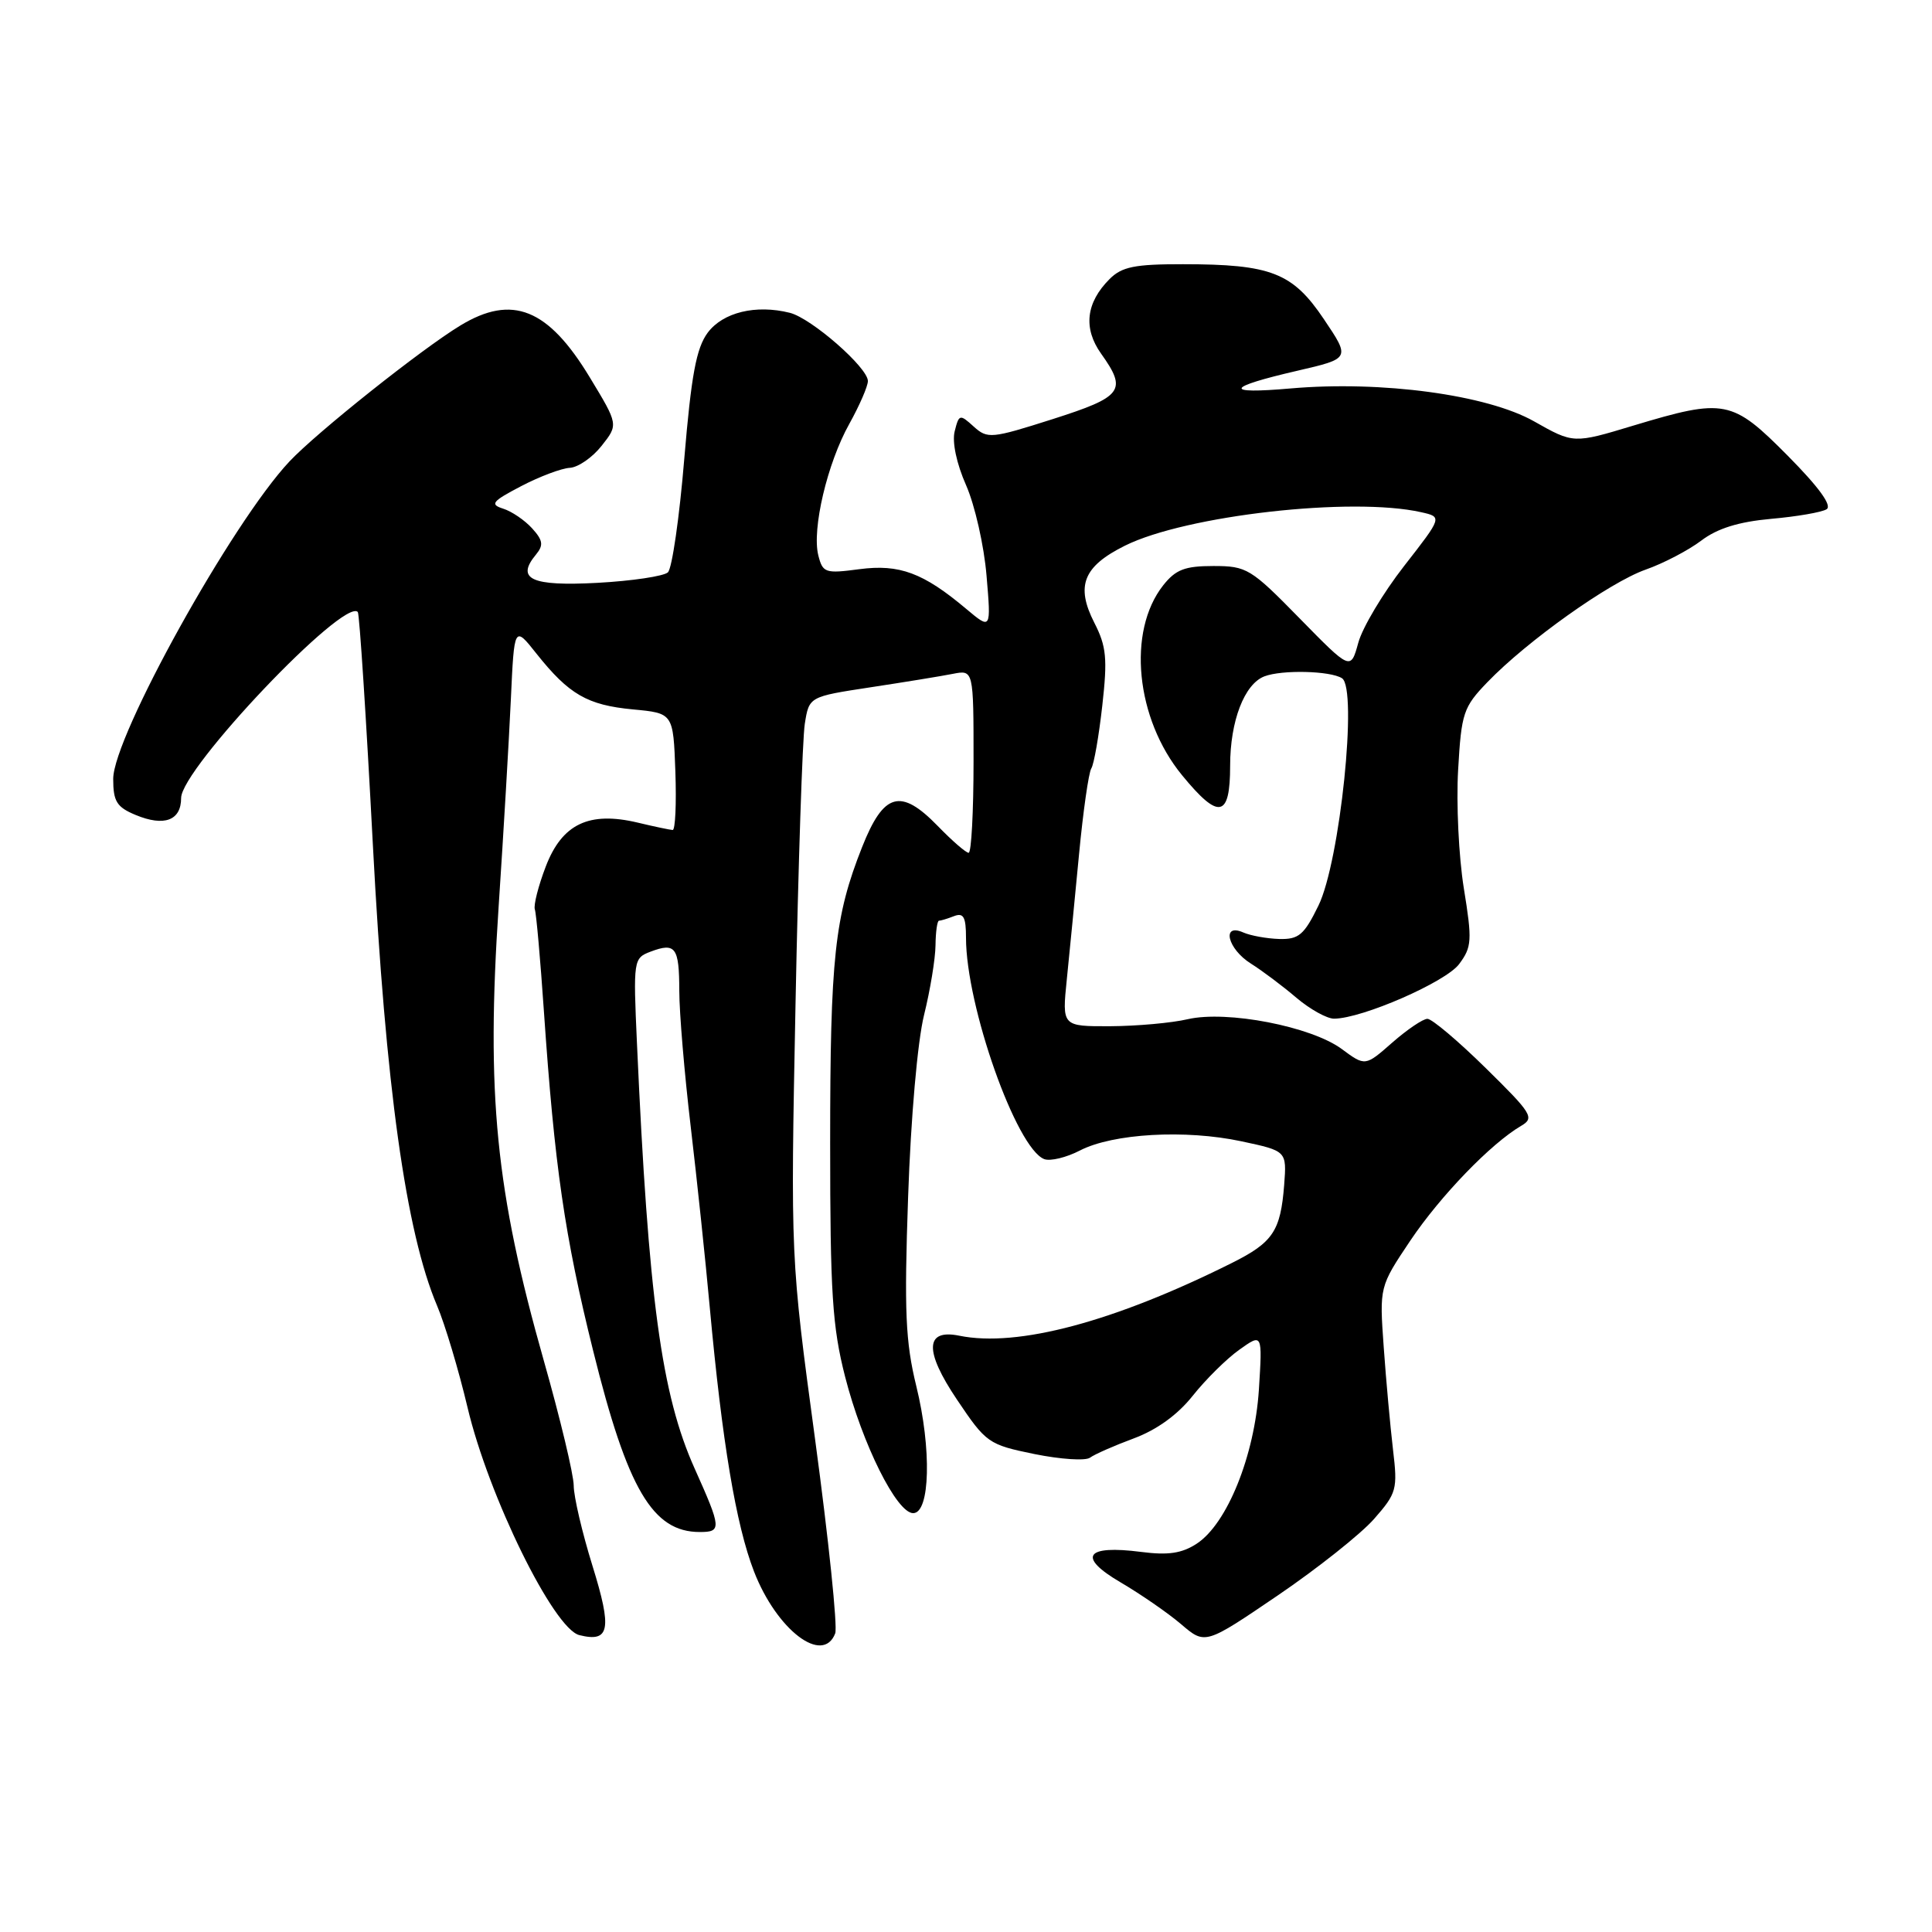 <?xml version="1.0" encoding="UTF-8" standalone="no"?>
<!DOCTYPE svg PUBLIC "-//W3C//DTD SVG 1.1//EN" "http://www.w3.org/Graphics/SVG/1.1/DTD/svg11.dtd" >
<svg xmlns="http://www.w3.org/2000/svg" xmlns:xlink="http://www.w3.org/1999/xlink" version="1.1" viewBox="0 0 256 256">
 <g >
 <path fill="currentColor"
d=" M 110.67 216.43 C 111.00 215.57 109.80 204.02 108.01 190.77 C 104.75 166.68 104.75 166.68 105.41 133.09 C 105.77 114.61 106.33 97.88 106.64 95.91 C 107.21 92.31 107.21 92.31 115.35 91.07 C 119.83 90.39 124.74 89.59 126.25 89.29 C 129.00 88.75 129.00 88.75 129.00 100.88 C 129.00 107.54 128.71 113.00 128.35 113.00 C 127.99 113.00 126.15 111.40 124.25 109.44 C 119.34 104.39 117.09 105.02 114.23 112.25 C 110.59 121.44 110.00 126.88 110.00 151.48 C 110.00 171.33 110.29 175.80 111.98 182.42 C 114.27 191.37 118.82 200.50 121.00 200.50 C 123.25 200.50 123.46 191.98 121.41 183.65 C 119.98 177.79 119.80 173.76 120.33 158.58 C 120.69 148.09 121.58 137.98 122.44 134.50 C 123.26 131.20 123.94 127.04 123.96 125.25 C 123.98 123.46 124.19 122.00 124.42 122.00 C 124.65 122.00 125.55 121.73 126.42 121.39 C 127.67 120.91 128.00 121.50 128.00 124.26 C 128.00 133.29 134.67 152.17 138.37 153.59 C 139.17 153.89 141.30 153.38 143.11 152.44 C 147.48 150.19 157.07 149.64 164.50 151.23 C 170.50 152.51 170.50 152.51 170.16 157.00 C 169.68 163.13 168.68 164.63 163.21 167.36 C 147.62 175.15 134.82 178.56 127.12 176.99 C 122.57 176.06 122.45 178.99 126.80 185.45 C 130.67 191.21 130.97 191.42 137.07 192.67 C 140.53 193.37 143.84 193.59 144.43 193.15 C 145.02 192.71 147.63 191.56 150.22 190.60 C 153.27 189.47 156.04 187.47 158.04 184.95 C 159.75 182.80 162.52 180.05 164.21 178.85 C 167.28 176.66 167.28 176.66 166.81 184.14 C 166.24 192.88 162.61 201.90 158.58 204.54 C 156.61 205.83 154.79 206.10 151.23 205.64 C 143.81 204.68 142.71 206.29 148.48 209.67 C 151.14 211.23 154.75 213.72 156.51 215.22 C 159.69 217.94 159.69 217.94 169.30 211.41 C 174.58 207.82 180.33 203.25 182.07 201.27 C 185.07 197.85 185.21 197.35 184.58 192.08 C 184.22 189.01 183.66 182.90 183.35 178.50 C 182.78 170.50 182.78 170.50 186.88 164.38 C 190.86 158.46 197.56 151.52 201.56 149.18 C 203.36 148.13 203.01 147.56 196.86 141.52 C 193.21 137.93 189.74 135.00 189.14 135.00 C 188.55 135.00 186.46 136.42 184.48 138.15 C 180.90 141.30 180.90 141.30 177.79 139.00 C 173.74 136.01 162.58 133.85 157.38 135.05 C 155.25 135.55 150.63 135.96 147.11 135.98 C 140.72 136.00 140.72 136.00 141.36 129.75 C 141.71 126.31 142.44 118.86 142.98 113.18 C 143.52 107.51 144.25 102.40 144.60 101.83 C 144.96 101.26 145.61 97.51 146.06 93.49 C 146.76 87.26 146.61 85.65 145.00 82.51 C 142.51 77.62 143.54 75.05 149.07 72.30 C 157.15 68.29 179.13 65.80 188.31 67.87 C 191.12 68.50 191.12 68.50 186.05 75.00 C 183.26 78.58 180.53 83.15 179.98 85.17 C 178.97 88.84 178.97 88.84 172.19 81.92 C 165.74 75.33 165.20 75.00 160.78 75.00 C 156.99 75.00 155.78 75.47 154.12 77.57 C 149.33 83.66 150.48 95.22 156.62 102.71 C 161.51 108.68 163.00 108.38 163.00 101.45 C 163.00 95.55 164.88 90.64 167.54 89.62 C 169.86 88.73 176.27 88.88 177.82 89.87 C 179.93 91.21 177.56 114.16 174.70 120.00 C 172.80 123.89 172.09 124.49 169.50 124.42 C 167.85 124.37 165.71 123.98 164.75 123.56 C 161.81 122.26 162.66 125.74 165.75 127.68 C 167.26 128.63 169.98 130.67 171.78 132.21 C 173.59 133.74 175.84 134.99 176.78 134.98 C 180.53 134.95 191.57 130.12 193.34 127.75 C 195.03 125.48 195.09 124.63 193.96 117.67 C 193.29 113.50 192.95 106.45 193.21 102.01 C 193.64 94.46 193.90 93.70 197.09 90.39 C 202.34 84.94 213.26 77.17 218.05 75.48 C 220.42 74.65 223.74 72.91 225.43 71.63 C 227.57 70.01 230.38 69.14 234.68 68.75 C 238.08 68.45 241.39 67.88 242.03 67.48 C 242.80 67.01 241.01 64.55 236.88 60.38 C 229.50 52.94 228.54 52.75 216.44 56.39 C 208.50 58.79 208.50 58.79 203.27 55.83 C 197.04 52.31 183.08 50.42 171.02 51.47 C 162.03 52.26 162.39 51.32 171.93 49.12 C 178.93 47.50 178.93 47.50 175.42 42.29 C 171.28 36.13 168.43 35.01 156.75 35.01 C 150.36 35.00 148.65 35.35 147.03 36.97 C 143.89 40.11 143.51 43.50 145.90 46.86 C 149.39 51.75 148.78 52.57 139.47 55.54 C 131.34 58.13 130.85 58.17 129.02 56.52 C 127.18 54.85 127.07 54.88 126.50 57.15 C 126.14 58.57 126.75 61.44 128.01 64.29 C 129.17 66.92 130.39 72.30 130.72 76.26 C 131.33 83.45 131.33 83.45 128.04 80.69 C 122.35 75.90 119.18 74.72 113.87 75.42 C 109.34 76.02 109.02 75.91 108.43 73.59 C 107.56 70.11 109.62 61.38 112.54 56.16 C 113.89 53.73 115.00 51.18 115.00 50.49 C 115.00 48.71 107.52 42.17 104.66 41.45 C 100.16 40.32 95.79 41.38 93.77 44.09 C 92.26 46.13 91.60 49.70 90.67 60.79 C 90.03 68.55 89.05 75.33 88.50 75.84 C 87.95 76.35 83.75 76.98 79.16 77.23 C 70.39 77.70 68.31 76.74 71.03 73.47 C 72.04 72.24 71.95 71.60 70.51 70.01 C 69.53 68.93 67.81 67.76 66.67 67.40 C 64.88 66.83 65.19 66.44 69.05 64.42 C 71.50 63.14 74.40 62.05 75.50 61.99 C 76.60 61.93 78.50 60.62 79.72 59.07 C 81.94 56.26 81.94 56.26 78.16 50.02 C 72.63 40.87 67.87 38.96 61.00 43.13 C 55.84 46.26 41.98 57.29 38.35 61.15 C 30.74 69.25 15.00 97.61 15.00 103.21 C 15.00 106.20 15.47 106.95 17.98 107.99 C 21.76 109.56 24.00 108.72 24.00 105.74 C 24.00 101.87 45.56 79.17 47.41 81.09 C 47.63 81.32 48.53 95.22 49.41 112.00 C 51.09 143.95 53.78 163.26 57.91 173.00 C 58.96 175.47 60.78 181.55 61.95 186.49 C 64.73 198.25 73.35 215.80 76.76 216.66 C 80.80 217.67 81.13 215.92 78.50 207.46 C 77.14 203.08 76.02 198.30 76.02 196.84 C 76.01 195.38 74.23 187.95 72.07 180.34 C 65.67 157.78 64.41 145.03 66.08 120.00 C 66.72 110.38 67.44 98.09 67.69 92.70 C 68.14 82.89 68.14 82.89 71.10 86.63 C 75.39 92.02 77.83 93.43 83.86 94.00 C 89.21 94.50 89.21 94.50 89.49 102.25 C 89.64 106.51 89.48 109.99 89.13 109.98 C 88.79 109.96 86.70 109.53 84.50 109.00 C 78.05 107.47 74.48 109.17 72.32 114.81 C 71.33 117.39 70.68 119.95 70.87 120.50 C 71.06 121.05 71.60 127.12 72.07 134.00 C 73.48 154.52 74.81 163.74 78.60 179.00 C 83.15 197.35 86.48 203.00 92.72 203.00 C 95.64 203.00 95.60 202.52 92.05 194.60 C 87.64 184.78 85.92 172.12 84.40 138.24 C 83.90 127.19 83.94 126.96 86.20 126.10 C 89.52 124.85 90.00 125.51 90.01 131.31 C 90.01 134.16 90.69 142.24 91.52 149.26 C 92.35 156.28 93.49 167.08 94.05 173.26 C 95.69 191.10 97.52 202.06 99.91 208.23 C 102.92 215.99 109.04 220.66 110.67 216.43 Z "/>
</g>
</svg>